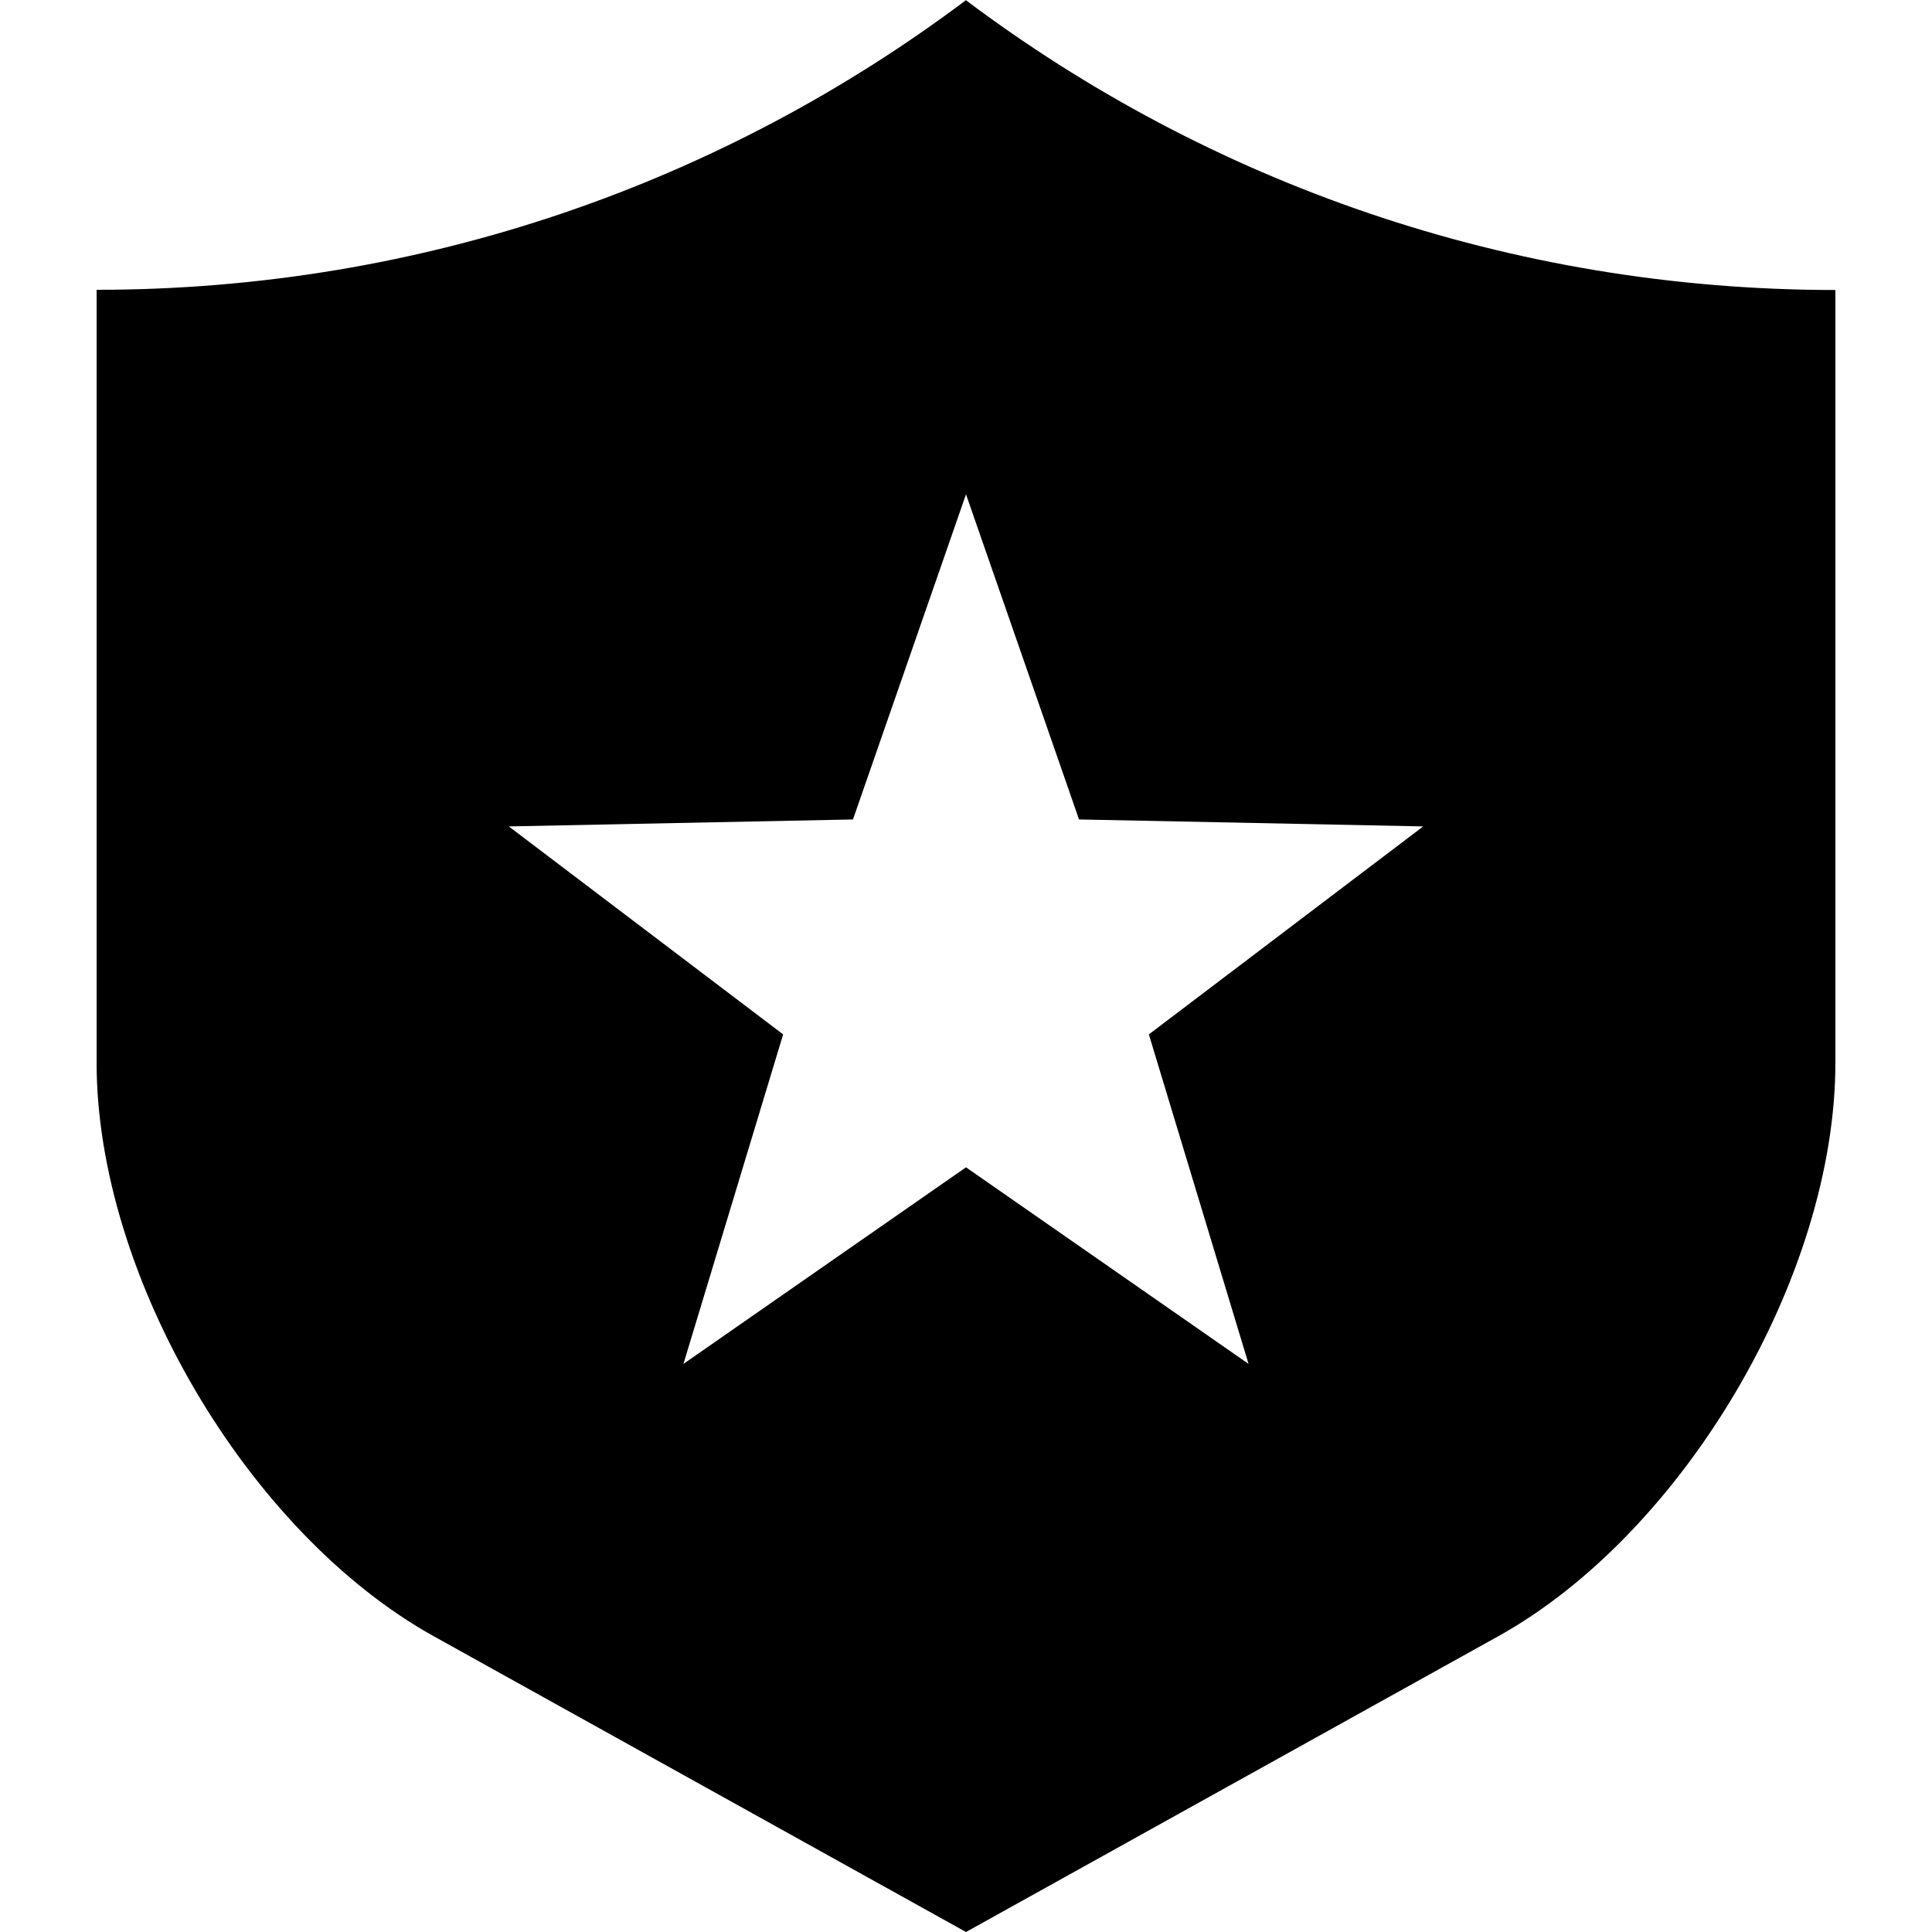 <?xml version="1.0" encoding="UTF-8" standalone="no"?>
<svg width="20px" height="20px" viewBox="0 0 20 20" version="1.1" xmlns="http://www.w3.org/2000/svg" xmlns:xlink="http://www.w3.org/1999/xlink">
    <!-- Generator: Sketch 3.7.2 (28276) - http://www.bohemiancoding.com/sketch -->
    <title>shield</title>
    <desc>Created with Sketch.</desc>
    <defs></defs>
    <g id="Page-1" stroke="none" stroke-width="1" fill="none" fill-rule="evenodd">
        <g id="shield" fill="#000000">
            <path d="M19,11 C19,13.209 17.432,15.871 15.507,16.94 L10,20 L4.493,16.94 C2.564,15.869 1,13.206 1,11 L1,3 C4.376,3 7.492,1.885 9.999,0.002 C12.506,1.886 15.623,3.002 19,3.002 L19,11 Z M10,12.084 L7.075,14.119 L8.107,10.708 L5.267,8.555 L8.83,8.483 L10,5.117 L11.17,8.483 L14.733,8.555 L11.893,10.708 L12.925,14.119 L10,12.084 Z" id="Combined-Shape"></path>
        </g>
    </g>
</svg>